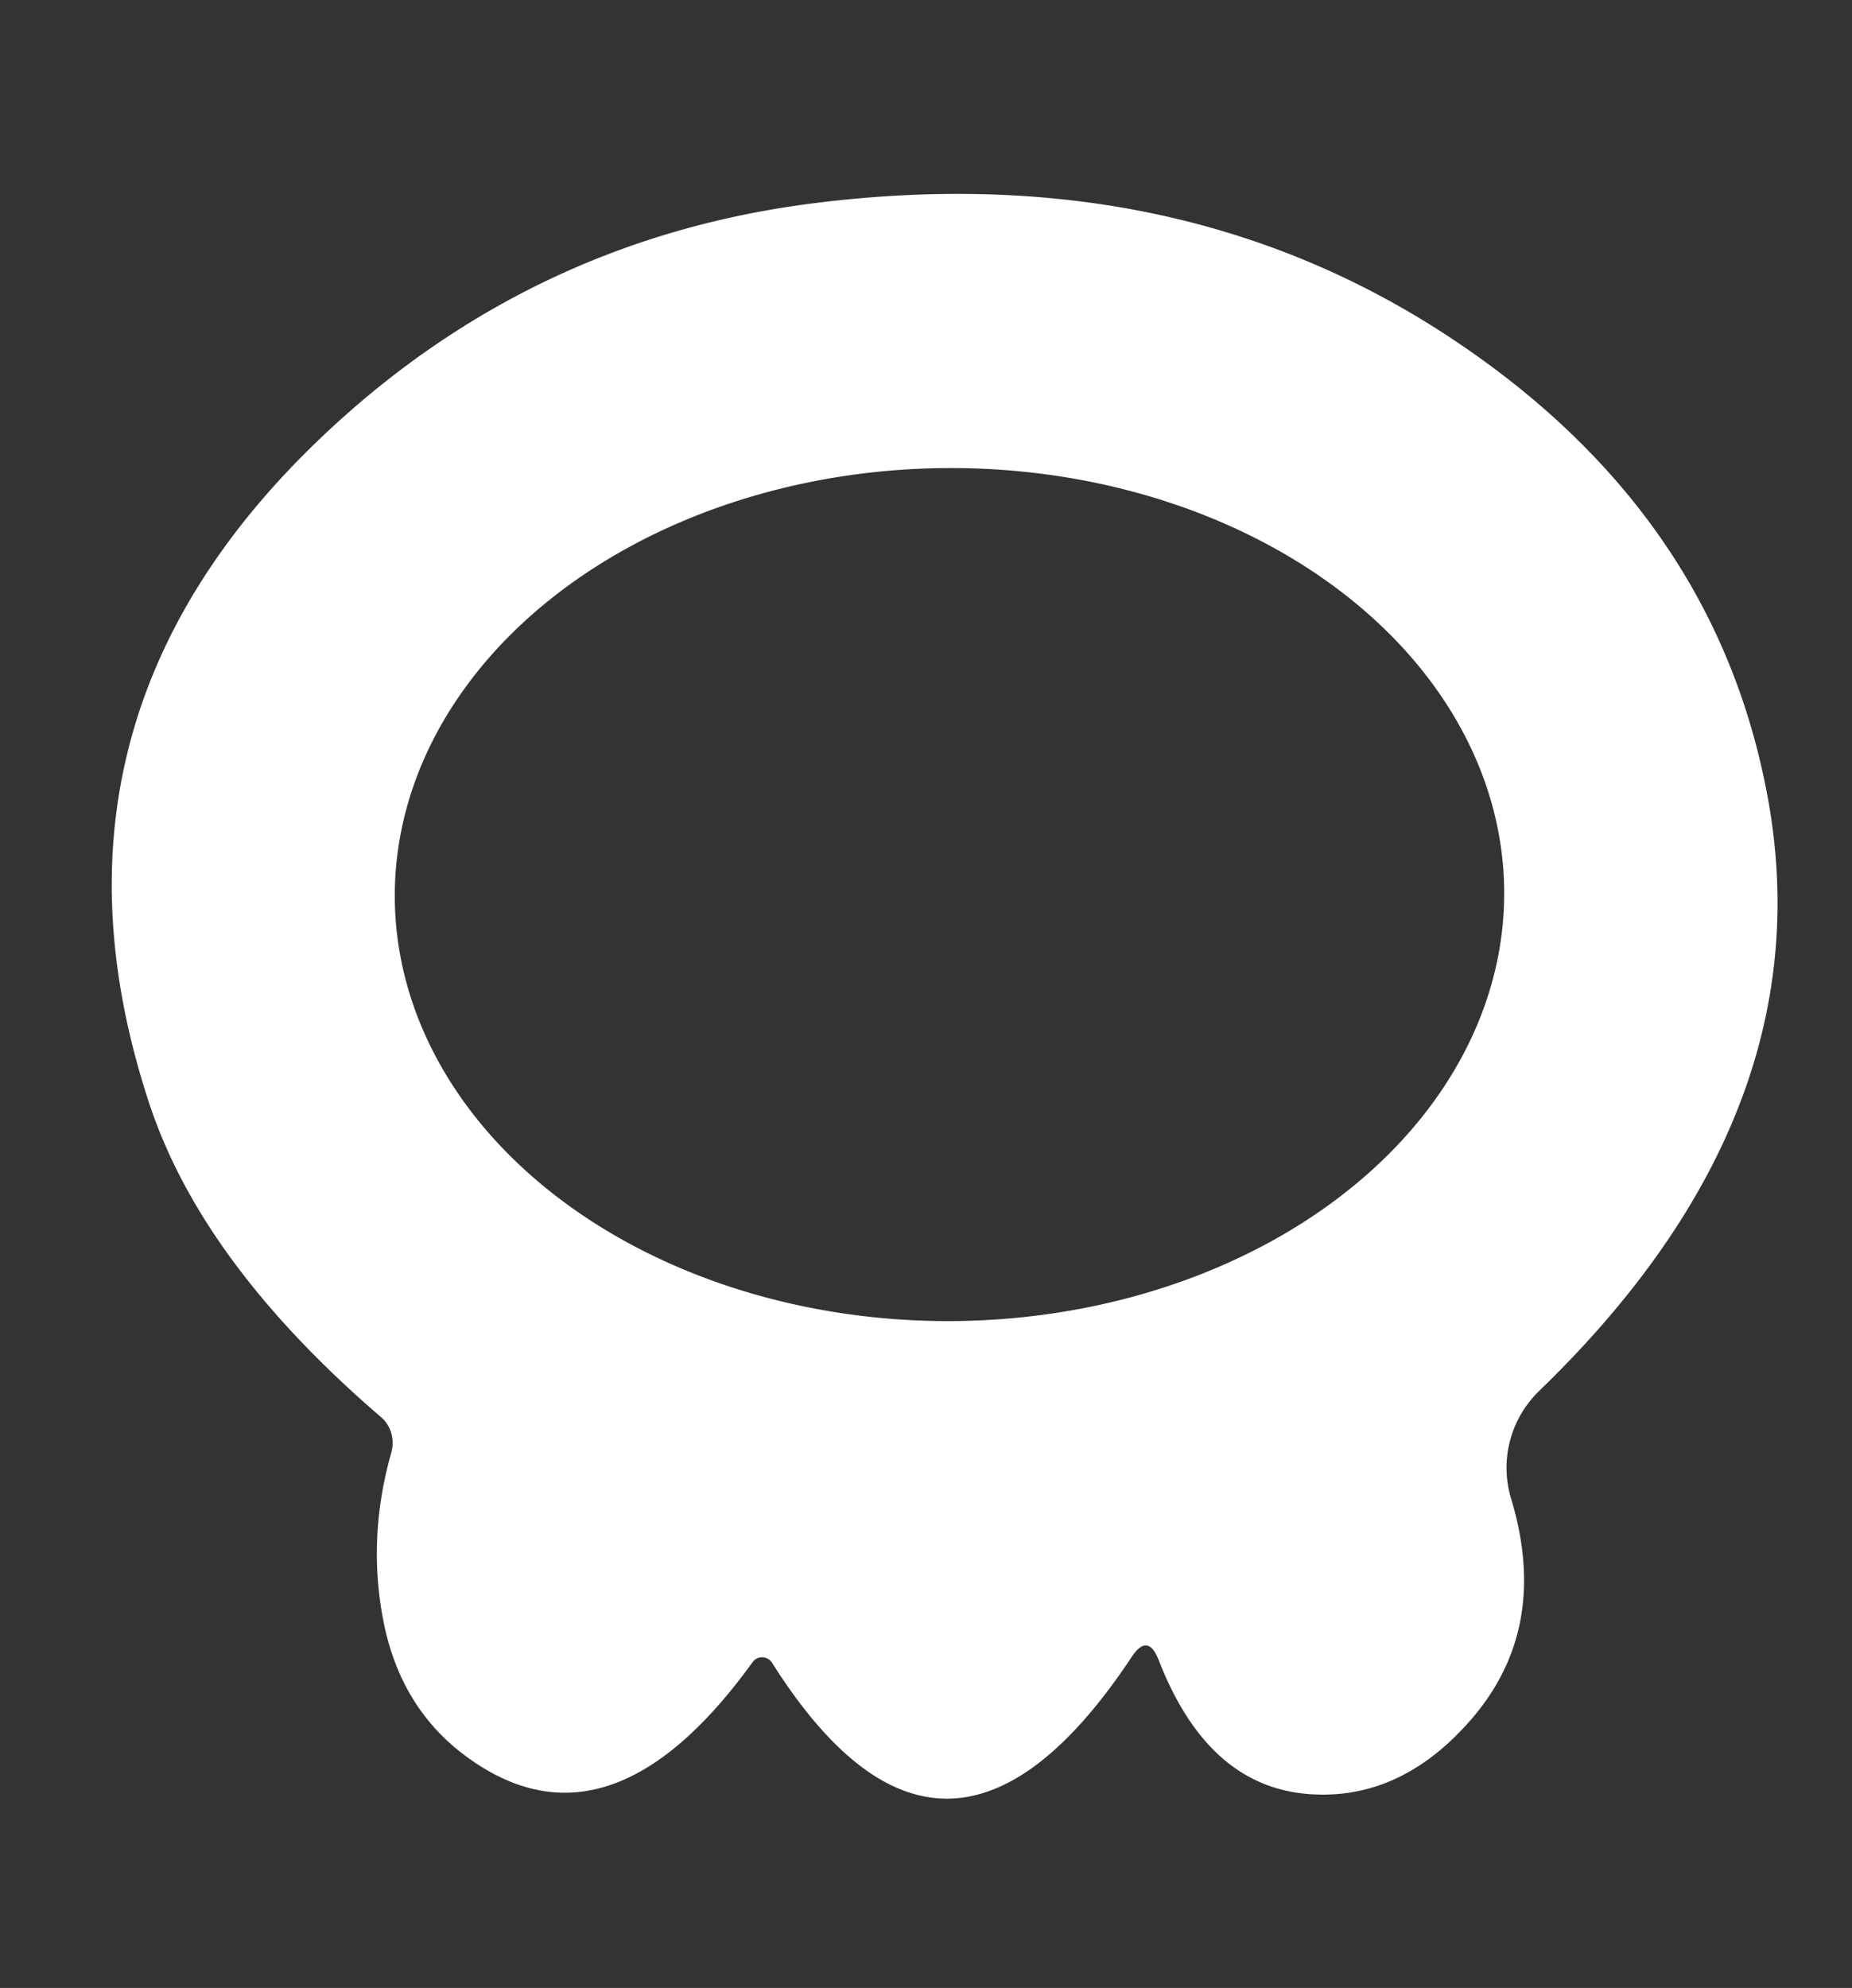 <?xml version="1.0" encoding="UTF-8" standalone="no"?>
<!DOCTYPE svg PUBLIC "-//W3C//DTD SVG 1.1//EN" "http://www.w3.org/Graphics/SVG/1.1/DTD/svg11.dtd">
<svg xmlns="http://www.w3.org/2000/svg" version="1.1" viewBox="0 0 41 44">
<rect x="0" y="0" width="41" height="44" fill="#333333" stroke="none"/>
<path fill="white" fill-opacity="1.000" d="M 39.11 17.52 Q 40.48 24.60 34.07 30.79 A 2.37 2.36 -30.5 0 0 33.45 33.16 Q 34.35 36.12 32.46 38.18 Q 30.94 39.85 28.99 39.71 Q 26.74 39.55 25.65 36.74 Q 25.41 36.13 25.05 36.68 Q 20.93 42.88 17.09 36.80 A 0.26 0.26 46.1 0 0 16.66 36.79 Q 13.52 41.14 10.41 38.94 Q 8.90 37.88 8.50 35.94 Q 8.12 34.07 8.66 32.16 A 0.78 0.74 -62.2 0 0 8.44 31.37 Q 4.48 27.97 3.31 24.44 Q 0.39 15.62 7.67 9.17 Q 12.10 5.25 18.00 4.50 Q 25.88 3.50 31.84 7.30 Q 37.89 11.17 39.11 17.52 Z M 33.3 19.736 A 12.28 9.44 -0.3 0 0 20.971 10.36 A 12.28 9.44 -0.3 0 0 8.74 19.864 A 12.28 9.44 -0.3 0 0 21.069 29.24 A 12.28 9.44 -0.3 0 0 33.3 19.736 Z"/>
</svg>
